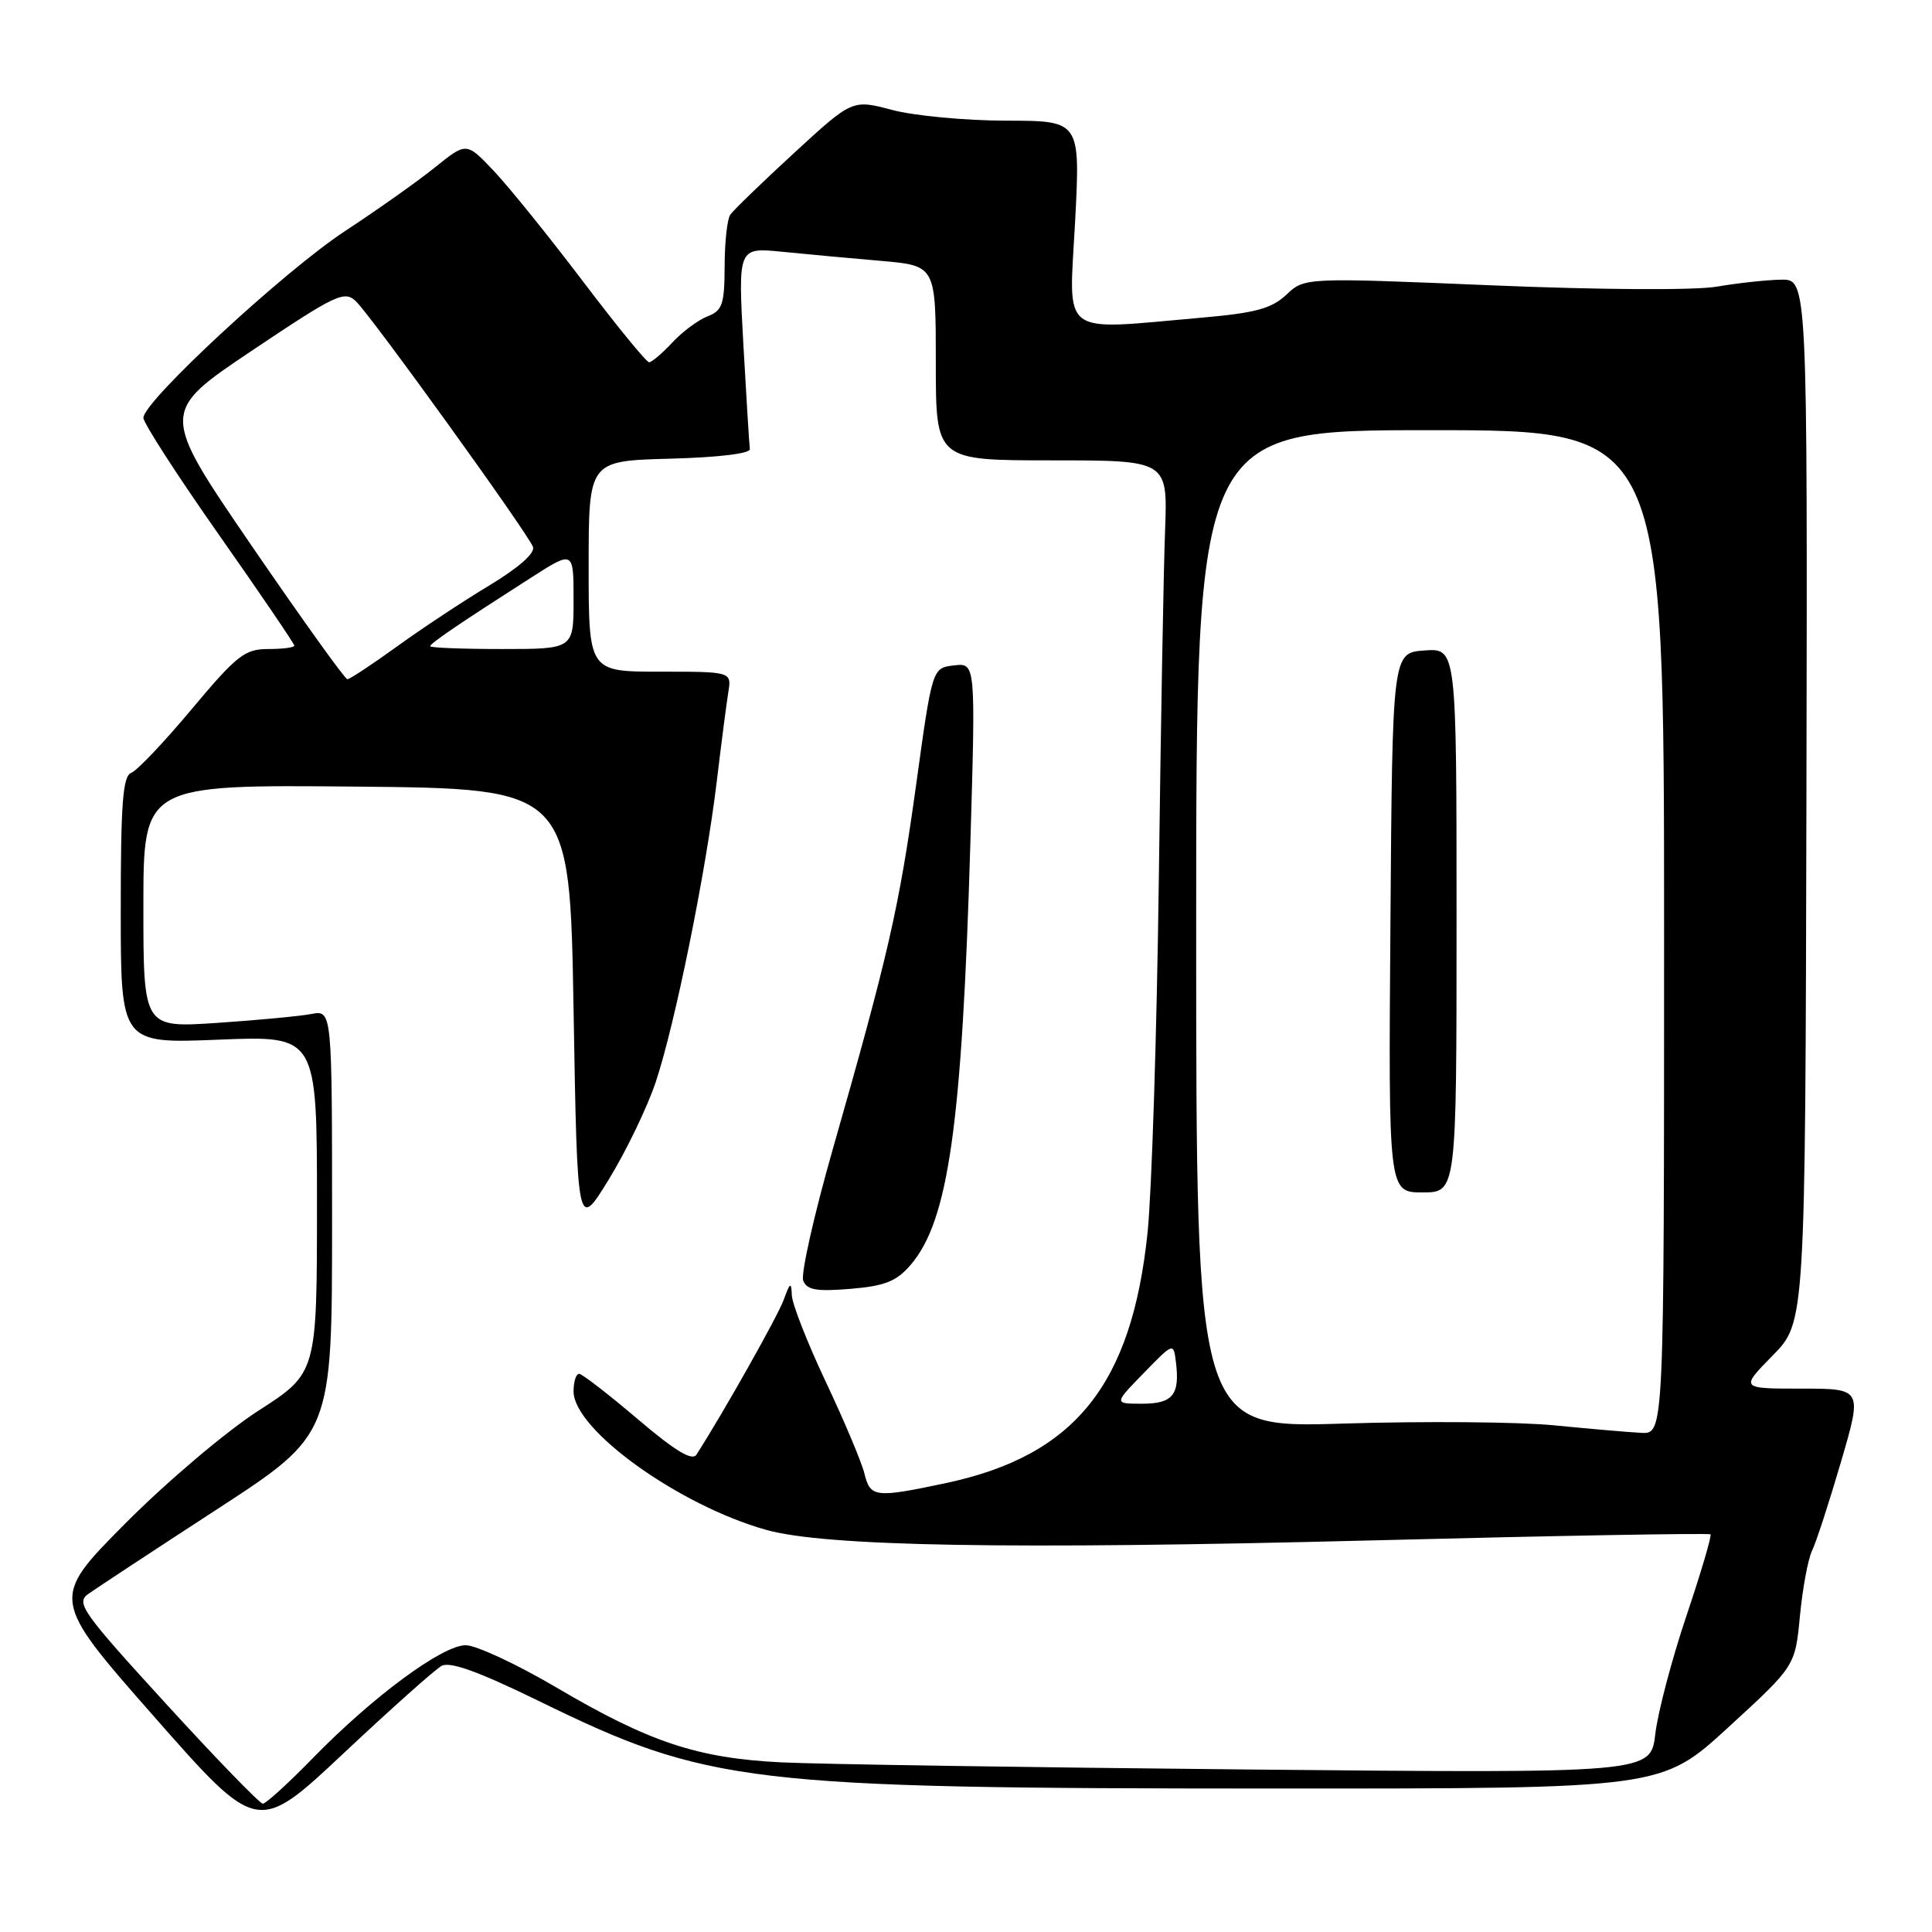 <?xml version="1.0" encoding="UTF-8" standalone="no"?>
<!DOCTYPE svg PUBLIC "-//W3C//DTD SVG 1.1//EN" "http://www.w3.org/Graphics/SVG/1.1/DTD/svg11.dtd" >
<svg xmlns="http://www.w3.org/2000/svg" xmlns:xlink="http://www.w3.org/1999/xlink" version="1.1" viewBox="0 0 256 256">
 <g >
 <path fill="currentColor"
d=" M 58.51 220.74 C 59.61 220.12 63.38 221.48 71.29 225.34 C 93.91 236.40 98.77 236.98 169.33 236.99 C 220.16 237.00 220.16 237.00 229.01 228.88 C 237.87 220.76 237.87 220.76 238.50 214.13 C 238.85 210.48 239.57 206.60 240.10 205.49 C 240.64 204.39 242.36 199.10 243.93 193.74 C 246.78 184.00 246.78 184.00 238.68 184.00 C 230.58 184.00 230.58 184.00 234.90 179.60 C 239.21 175.21 239.21 175.21 239.36 106.10 C 239.50 37.00 239.50 37.00 236.00 37.06 C 234.07 37.09 230.25 37.51 227.50 37.98 C 224.59 38.48 212.11 38.41 197.69 37.81 C 172.87 36.77 172.87 36.77 170.45 39.05 C 168.49 40.89 166.35 41.47 159.26 42.09 C 140.20 43.76 141.63 44.83 142.45 29.50 C 143.16 16.00 143.16 16.00 133.33 15.99 C 127.92 15.98 121.12 15.34 118.22 14.57 C 112.94 13.17 112.94 13.17 105.22 20.27 C 100.97 24.18 97.17 27.86 96.77 28.44 C 96.36 29.02 96.02 32.10 96.02 35.27 C 96.00 40.33 95.72 41.16 93.75 41.92 C 92.51 42.40 90.41 43.96 89.08 45.39 C 87.74 46.83 86.36 48.00 86.01 48.00 C 85.65 48.00 81.70 43.16 77.22 37.25 C 72.74 31.34 67.44 24.77 65.44 22.66 C 61.81 18.82 61.81 18.82 57.66 22.16 C 55.38 24.00 50.03 27.79 45.76 30.59 C 37.70 35.87 19.00 53.19 19.00 55.36 C 19.00 56.05 23.50 63.02 29.00 70.85 C 34.50 78.68 39.00 85.30 39.00 85.55 C 39.00 85.80 37.44 86.00 35.54 86.00 C 32.44 86.00 31.38 86.83 25.43 93.93 C 21.78 98.30 18.17 102.11 17.40 102.40 C 16.27 102.83 16.00 106.40 16.00 120.61 C 16.00 138.29 16.00 138.29 29.00 137.76 C 42.00 137.23 42.00 137.23 42.00 159.58 C 42.00 181.93 42.00 181.93 34.25 186.92 C 29.97 189.67 22.06 196.37 16.59 201.88 C 6.69 211.85 6.69 211.85 20.40 227.44 C 34.12 243.03 34.12 243.03 45.53 232.32 C 51.80 226.43 57.64 221.22 58.51 220.74 Z  M 21.99 225.75 C 10.89 213.61 10.03 212.39 11.69 211.21 C 12.68 210.50 20.36 205.45 28.75 199.99 C 44.00 190.07 44.00 190.07 44.00 161.95 C 44.00 133.84 44.00 133.84 41.25 134.36 C 39.74 134.65 34.11 135.18 28.75 135.54 C 19.00 136.19 19.00 136.19 19.00 120.08 C 19.00 103.97 19.00 103.97 47.25 104.23 C 75.50 104.50 75.50 104.50 76.00 133.78 C 76.50 163.07 76.50 163.07 80.67 156.28 C 82.96 152.55 85.76 146.74 86.89 143.37 C 89.43 135.78 93.55 115.49 94.98 103.50 C 95.57 98.55 96.26 93.26 96.50 91.75 C 96.95 89.00 96.95 89.00 87.47 89.00 C 78.00 89.00 78.00 89.00 78.00 75.03 C 78.00 61.07 78.00 61.07 88.75 60.78 C 95.18 60.61 99.44 60.10 99.36 59.50 C 99.28 58.95 98.90 52.71 98.50 45.64 C 97.79 32.78 97.79 32.78 103.64 33.36 C 106.86 33.68 112.76 34.23 116.75 34.57 C 124.00 35.20 124.00 35.20 124.00 48.10 C 124.00 61.00 124.00 61.00 139.36 61.00 C 154.72 61.00 154.72 61.00 154.38 70.25 C 154.18 75.34 153.81 96.15 153.55 116.50 C 153.29 136.85 152.61 157.91 152.06 163.31 C 149.96 183.53 142.41 192.90 125.28 196.53 C 115.97 198.50 115.32 198.43 114.54 195.25 C 114.17 193.74 111.87 188.28 109.43 183.12 C 106.99 177.95 104.96 172.78 104.92 171.62 C 104.85 169.81 104.69 169.90 103.85 172.22 C 103.05 174.41 95.98 186.97 92.29 192.74 C 91.73 193.63 89.49 192.28 84.50 188.04 C 80.65 184.76 77.16 182.07 76.75 182.04 C 76.34 182.02 76.00 183.06 76.00 184.36 C 76.00 189.44 89.91 199.44 101.50 202.71 C 109.31 204.91 133.68 205.34 181.90 204.11 C 206.33 203.48 226.46 203.13 226.65 203.31 C 226.83 203.50 225.40 208.34 223.47 214.08 C 221.54 219.81 219.68 226.86 219.34 229.73 C 218.73 234.97 218.73 234.97 165.61 234.47 C 136.40 234.19 108.45 233.77 103.50 233.52 C 92.40 232.97 86.03 230.85 73.69 223.58 C 68.47 220.51 63.08 218.00 61.71 218.00 C 58.62 218.00 49.45 224.77 41.53 232.88 C 38.25 236.25 35.23 239.00 34.83 239.00 C 34.43 239.00 28.65 233.04 21.99 225.75 Z  M 120.65 167.62 C 125.68 161.77 127.47 149.18 128.58 111.67 C 129.28 87.84 129.28 87.84 126.41 88.17 C 123.53 88.50 123.53 88.50 121.39 104.00 C 119.14 120.26 117.73 126.44 110.34 152.30 C 107.86 160.99 106.10 168.81 106.43 169.68 C 106.91 170.93 108.17 171.15 112.69 170.78 C 117.25 170.40 118.78 169.79 120.65 167.62 Z  M 206.00 188.87 C 201.32 188.40 188.72 188.30 178.00 188.63 C 158.50 189.24 158.50 189.24 158.50 123.12 C 158.50 57.00 158.50 57.00 189.50 57.00 C 220.50 57.00 220.50 57.00 220.50 123.50 C 220.50 190.00 220.50 190.00 217.50 189.86 C 215.85 189.78 210.68 189.33 206.00 188.87 Z  M 193.00 121.94 C 193.00 85.89 193.00 85.89 188.75 86.19 C 184.50 86.50 184.50 86.50 184.24 122.25 C 183.97 158.00 183.97 158.00 188.49 158.00 C 193.00 158.00 193.00 158.00 193.00 121.94 Z  M 151.55 181.94 C 155.50 177.88 155.50 177.88 155.82 180.52 C 156.35 184.83 155.39 186.00 151.33 186.00 C 147.59 186.00 147.59 186.00 151.55 181.94 Z  M 33.34 72.31 C 21.23 54.61 21.23 54.61 33.37 46.47 C 44.51 39.00 45.64 38.46 47.16 39.92 C 49.17 41.83 69.91 70.60 70.62 72.46 C 70.94 73.28 68.74 75.22 64.81 77.59 C 61.34 79.68 55.82 83.33 52.55 85.70 C 49.28 88.06 46.34 90.00 46.03 90.00 C 45.71 90.00 40.01 82.04 33.34 72.31 Z  M 57.00 85.63 C 57.00 85.25 60.93 82.58 70.42 76.51 C 76.00 72.94 76.00 72.94 76.00 79.47 C 76.00 86.00 76.00 86.00 66.50 86.00 C 61.27 86.00 57.00 85.83 57.00 85.63 Z "/>
</g>
</svg>
